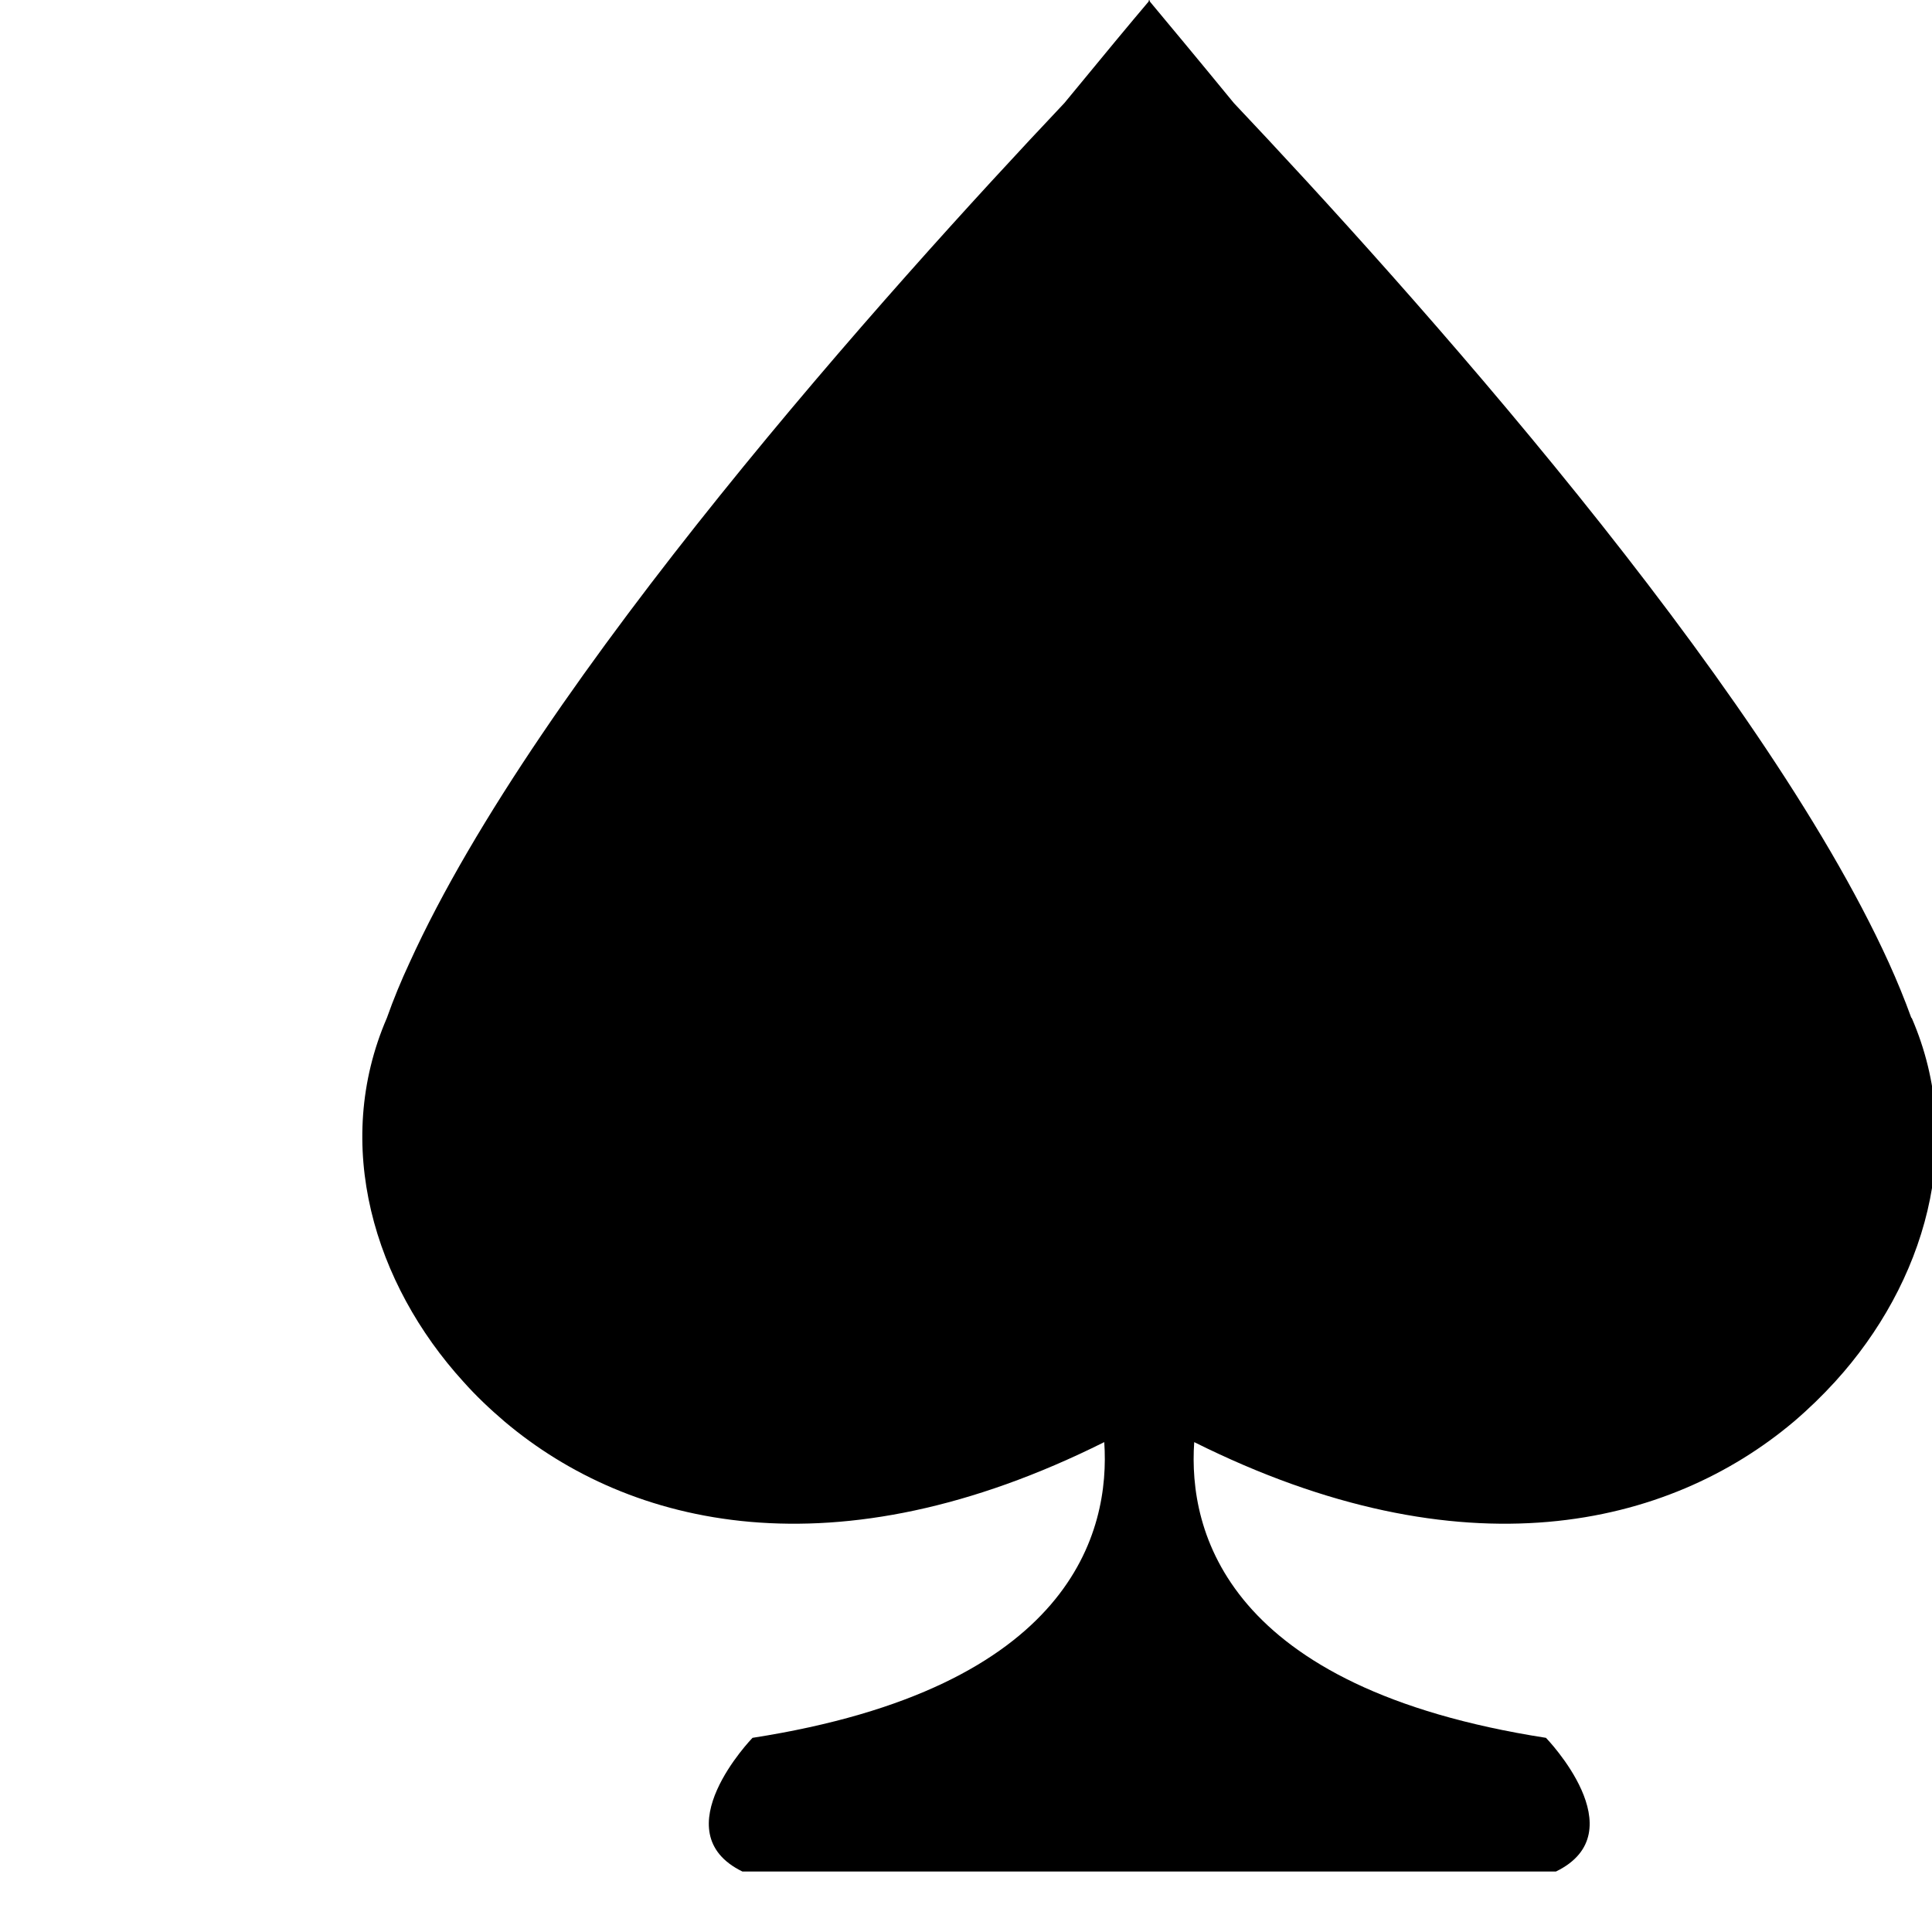 <svg width="16" height="16" viewBox="0 0 16 16" fill="none" xmlns="http://www.w3.org/2000/svg">
<g clip-path="url(#clip0_168_2799)">
<path d="M15.829 8.43C15.773 8.275 15.71 8.122 15.642 7.972C14.571 5.618 11.658 2.377 10.218 0.853C9.905 0.471 9.661 0.179 9.522 0.012V0C9.521 0.002 9.519 0.004 9.517 0.005C9.517 0.005 9.513 0.001 9.513 0V0.012C9.371 0.179 9.129 0.471 8.815 0.853C7.374 2.378 4.462 5.617 3.392 7.972C3.322 8.122 3.259 8.274 3.204 8.43C2.749 9.481 3.099 10.631 3.837 11.442C3.94 11.558 4.057 11.669 4.179 11.773C5.216 12.648 6.917 13.056 9.145 11.943C9.195 12.68 8.884 13.979 6.232 14.392C6.232 14.392 5.477 15.171 6.148 15.499H12.886C13.559 15.171 12.803 14.392 12.803 14.392C10.15 13.979 9.839 12.68 9.89 11.943C12.12 13.056 13.819 12.648 14.856 11.773C14.979 11.668 15.092 11.558 15.198 11.442C15.937 10.63 16.287 9.48 15.832 8.43" fill="black"/>
</g>
<defs>
<clipPath id="clip0_168_2799">
<rect width="16" height="16" fill="white"/>
</clipPath>
</defs>
</svg>
